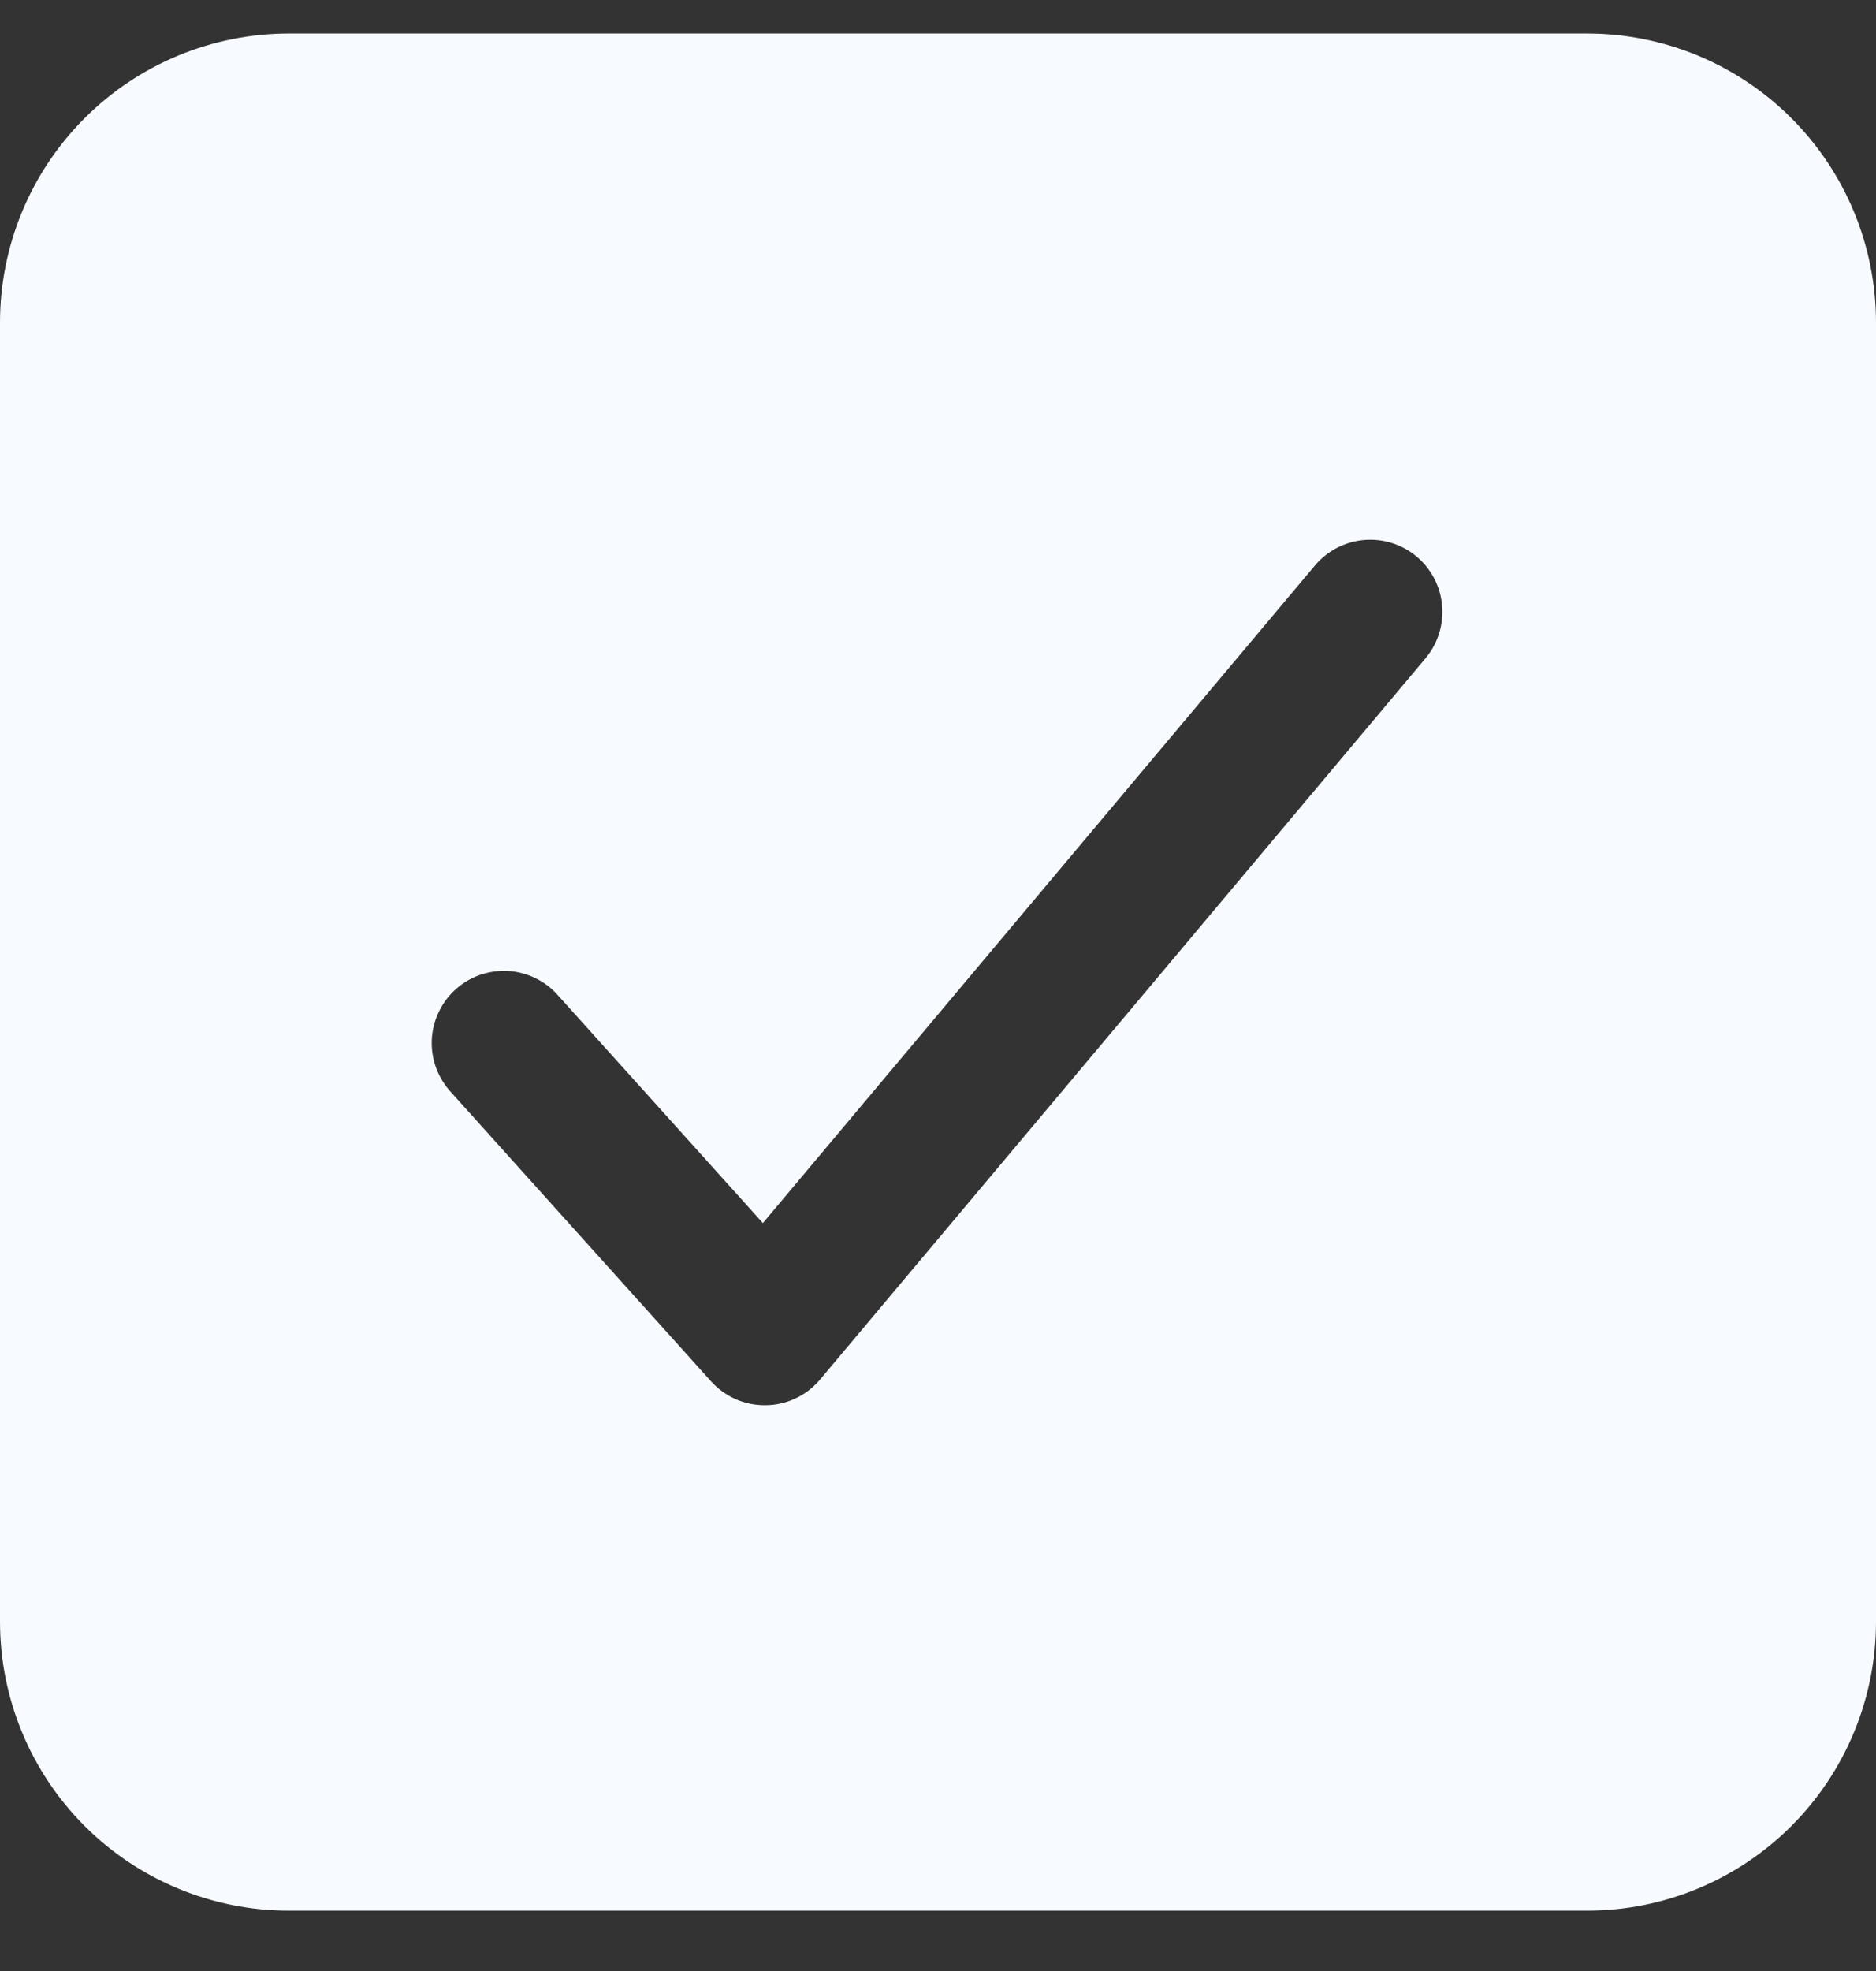 <svg width="20" height="21" viewBox="0 0 20 21" fill="none" xmlns="http://www.w3.org/2000/svg">
<rect x="0" y="0" width="20" height="21" fill="#333333" stroke="none"/>
<path d="M16.923 0.357H3.077C2.261 0.358 1.479 0.682 0.902 1.259C0.325 1.836 0.001 2.618 0 3.434V17.28C0.001 18.096 0.325 18.878 0.902 19.455C1.479 20.032 2.261 20.356 3.077 20.357H16.923C17.739 20.356 18.521 20.032 19.098 19.455C19.675 18.878 19.999 18.096 20 17.28V3.434C19.999 2.618 19.675 1.836 19.098 1.259C18.521 0.682 17.739 0.358 16.923 0.357ZM15.204 7.006L8.743 14.698C8.672 14.782 8.584 14.851 8.484 14.898C8.385 14.945 8.276 14.971 8.166 14.972H8.153C8.045 14.972 7.938 14.95 7.84 14.906C7.742 14.862 7.653 14.798 7.581 14.718L4.812 11.641C4.742 11.566 4.687 11.478 4.651 11.382C4.615 11.286 4.599 11.184 4.603 11.082C4.607 10.979 4.632 10.879 4.676 10.786C4.719 10.693 4.781 10.61 4.857 10.541C4.933 10.473 5.022 10.42 5.119 10.386C5.216 10.353 5.319 10.339 5.421 10.345C5.523 10.352 5.623 10.379 5.715 10.425C5.807 10.47 5.888 10.534 5.955 10.612L8.133 13.031L14.026 6.016C14.159 5.863 14.346 5.769 14.547 5.753C14.749 5.737 14.948 5.8 15.103 5.93C15.258 6.06 15.355 6.246 15.374 6.447C15.393 6.648 15.332 6.849 15.204 7.006Z" fill="#F7FAFF"/>
</svg>
